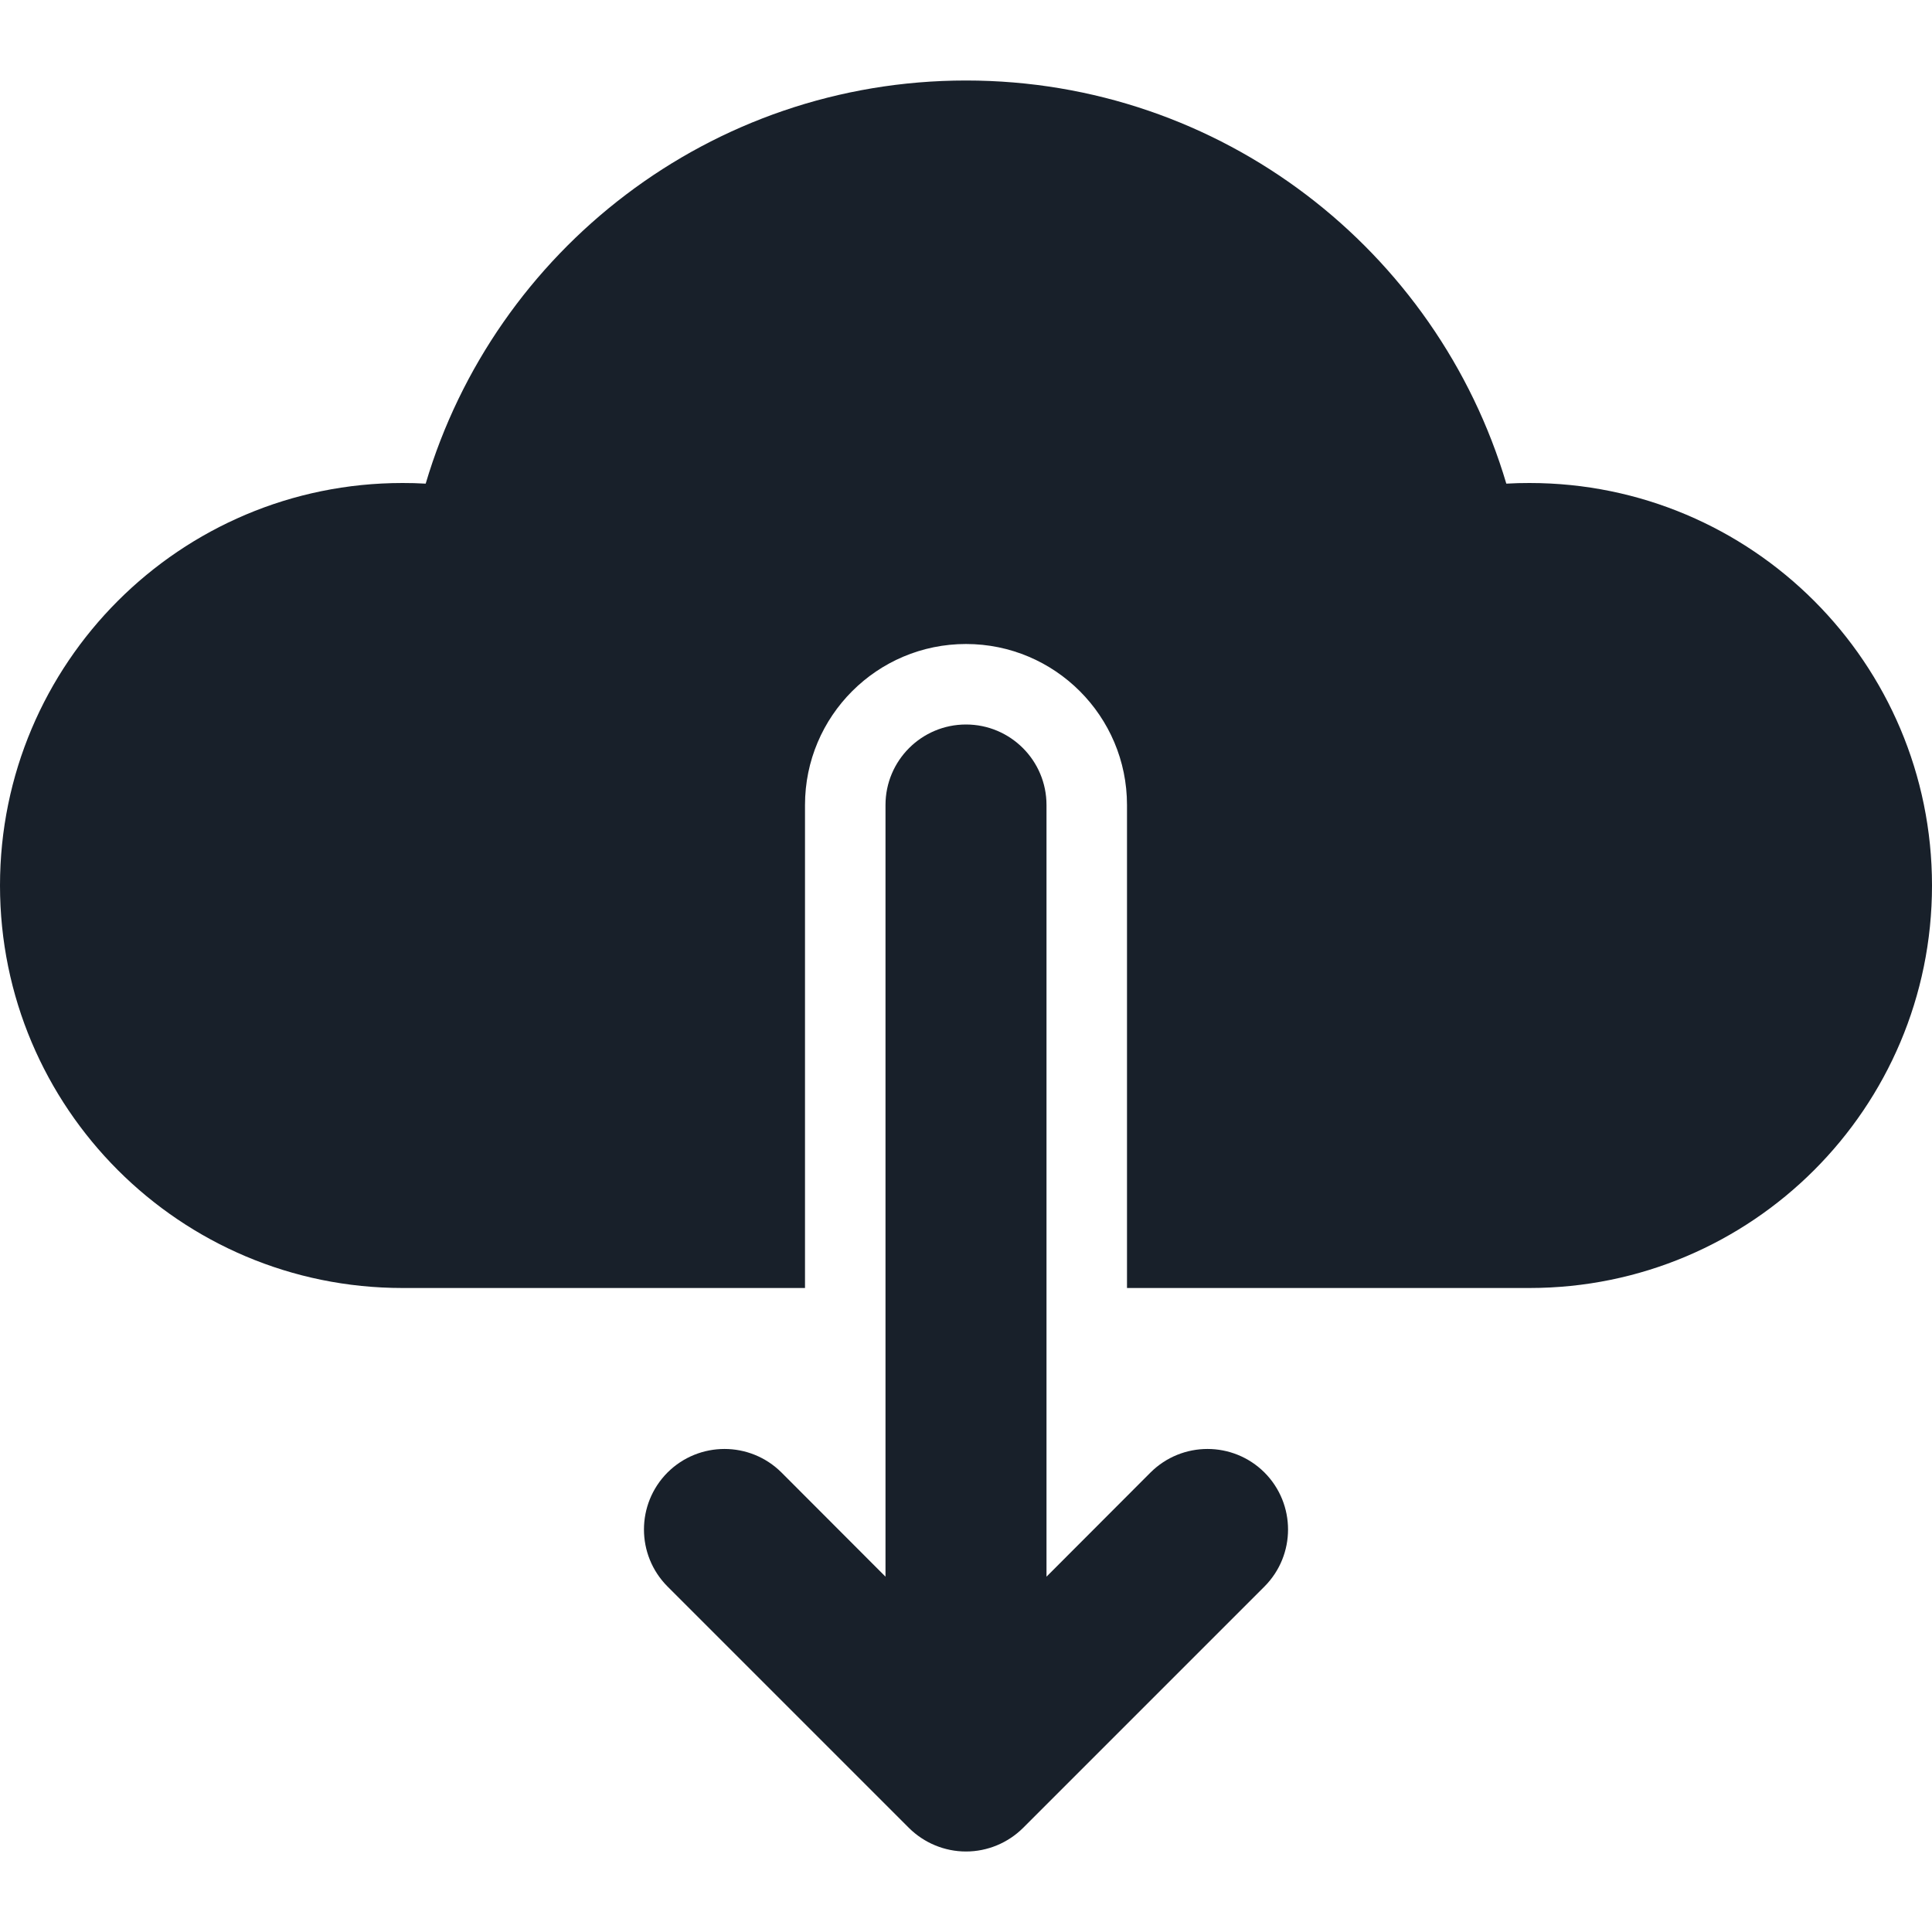 <svg width="12" height="12" viewBox="0 0 12 12" fill="none" xmlns="http://www.w3.org/2000/svg">
<g clip-path="url(#clip0_2266_36966)">
<path d="M9.5 3C10.881 3 12 4.119 12 5.5C12 6.881 10.881 8 9.5 8H7V5C7 4.448 6.552 4 6 4C5.448 4 5 4.448 5 5V8H2.5C1.119 8 0 6.881 0 5.5C0 4.119 1.119 3 2.5 3C2.548 3 2.596 3.001 2.644 3.004C3.073 1.556 4.413 0.5 6 0.5C7.587 0.5 8.927 1.556 9.356 3.004C9.404 3.001 9.452 3 9.5 3Z" fill="#18202A"/>
<path fill-rule="evenodd" clip-rule="evenodd" d="M6 4.5C6.276 4.5 6.5 4.724 6.5 5V9.793L7.146 9.146C7.342 8.951 7.658 8.951 7.854 9.146C8.049 9.342 8.049 9.658 7.854 9.854L6.354 11.354C6.26 11.447 6.133 11.5 6 11.5C5.867 11.5 5.74 11.447 5.646 11.354L4.146 9.854C3.951 9.658 3.951 9.342 4.146 9.146C4.342 8.951 4.658 8.951 4.854 9.146L5.5 9.793V5C5.5 4.724 5.724 4.5 6 4.5Z" fill="#18202A"/>
</g>
<defs>
<clipPath id="clip0_2266_36966">
<rect width="12" height="12" fill="white"/>
</clipPath>
</defs>
</svg>
